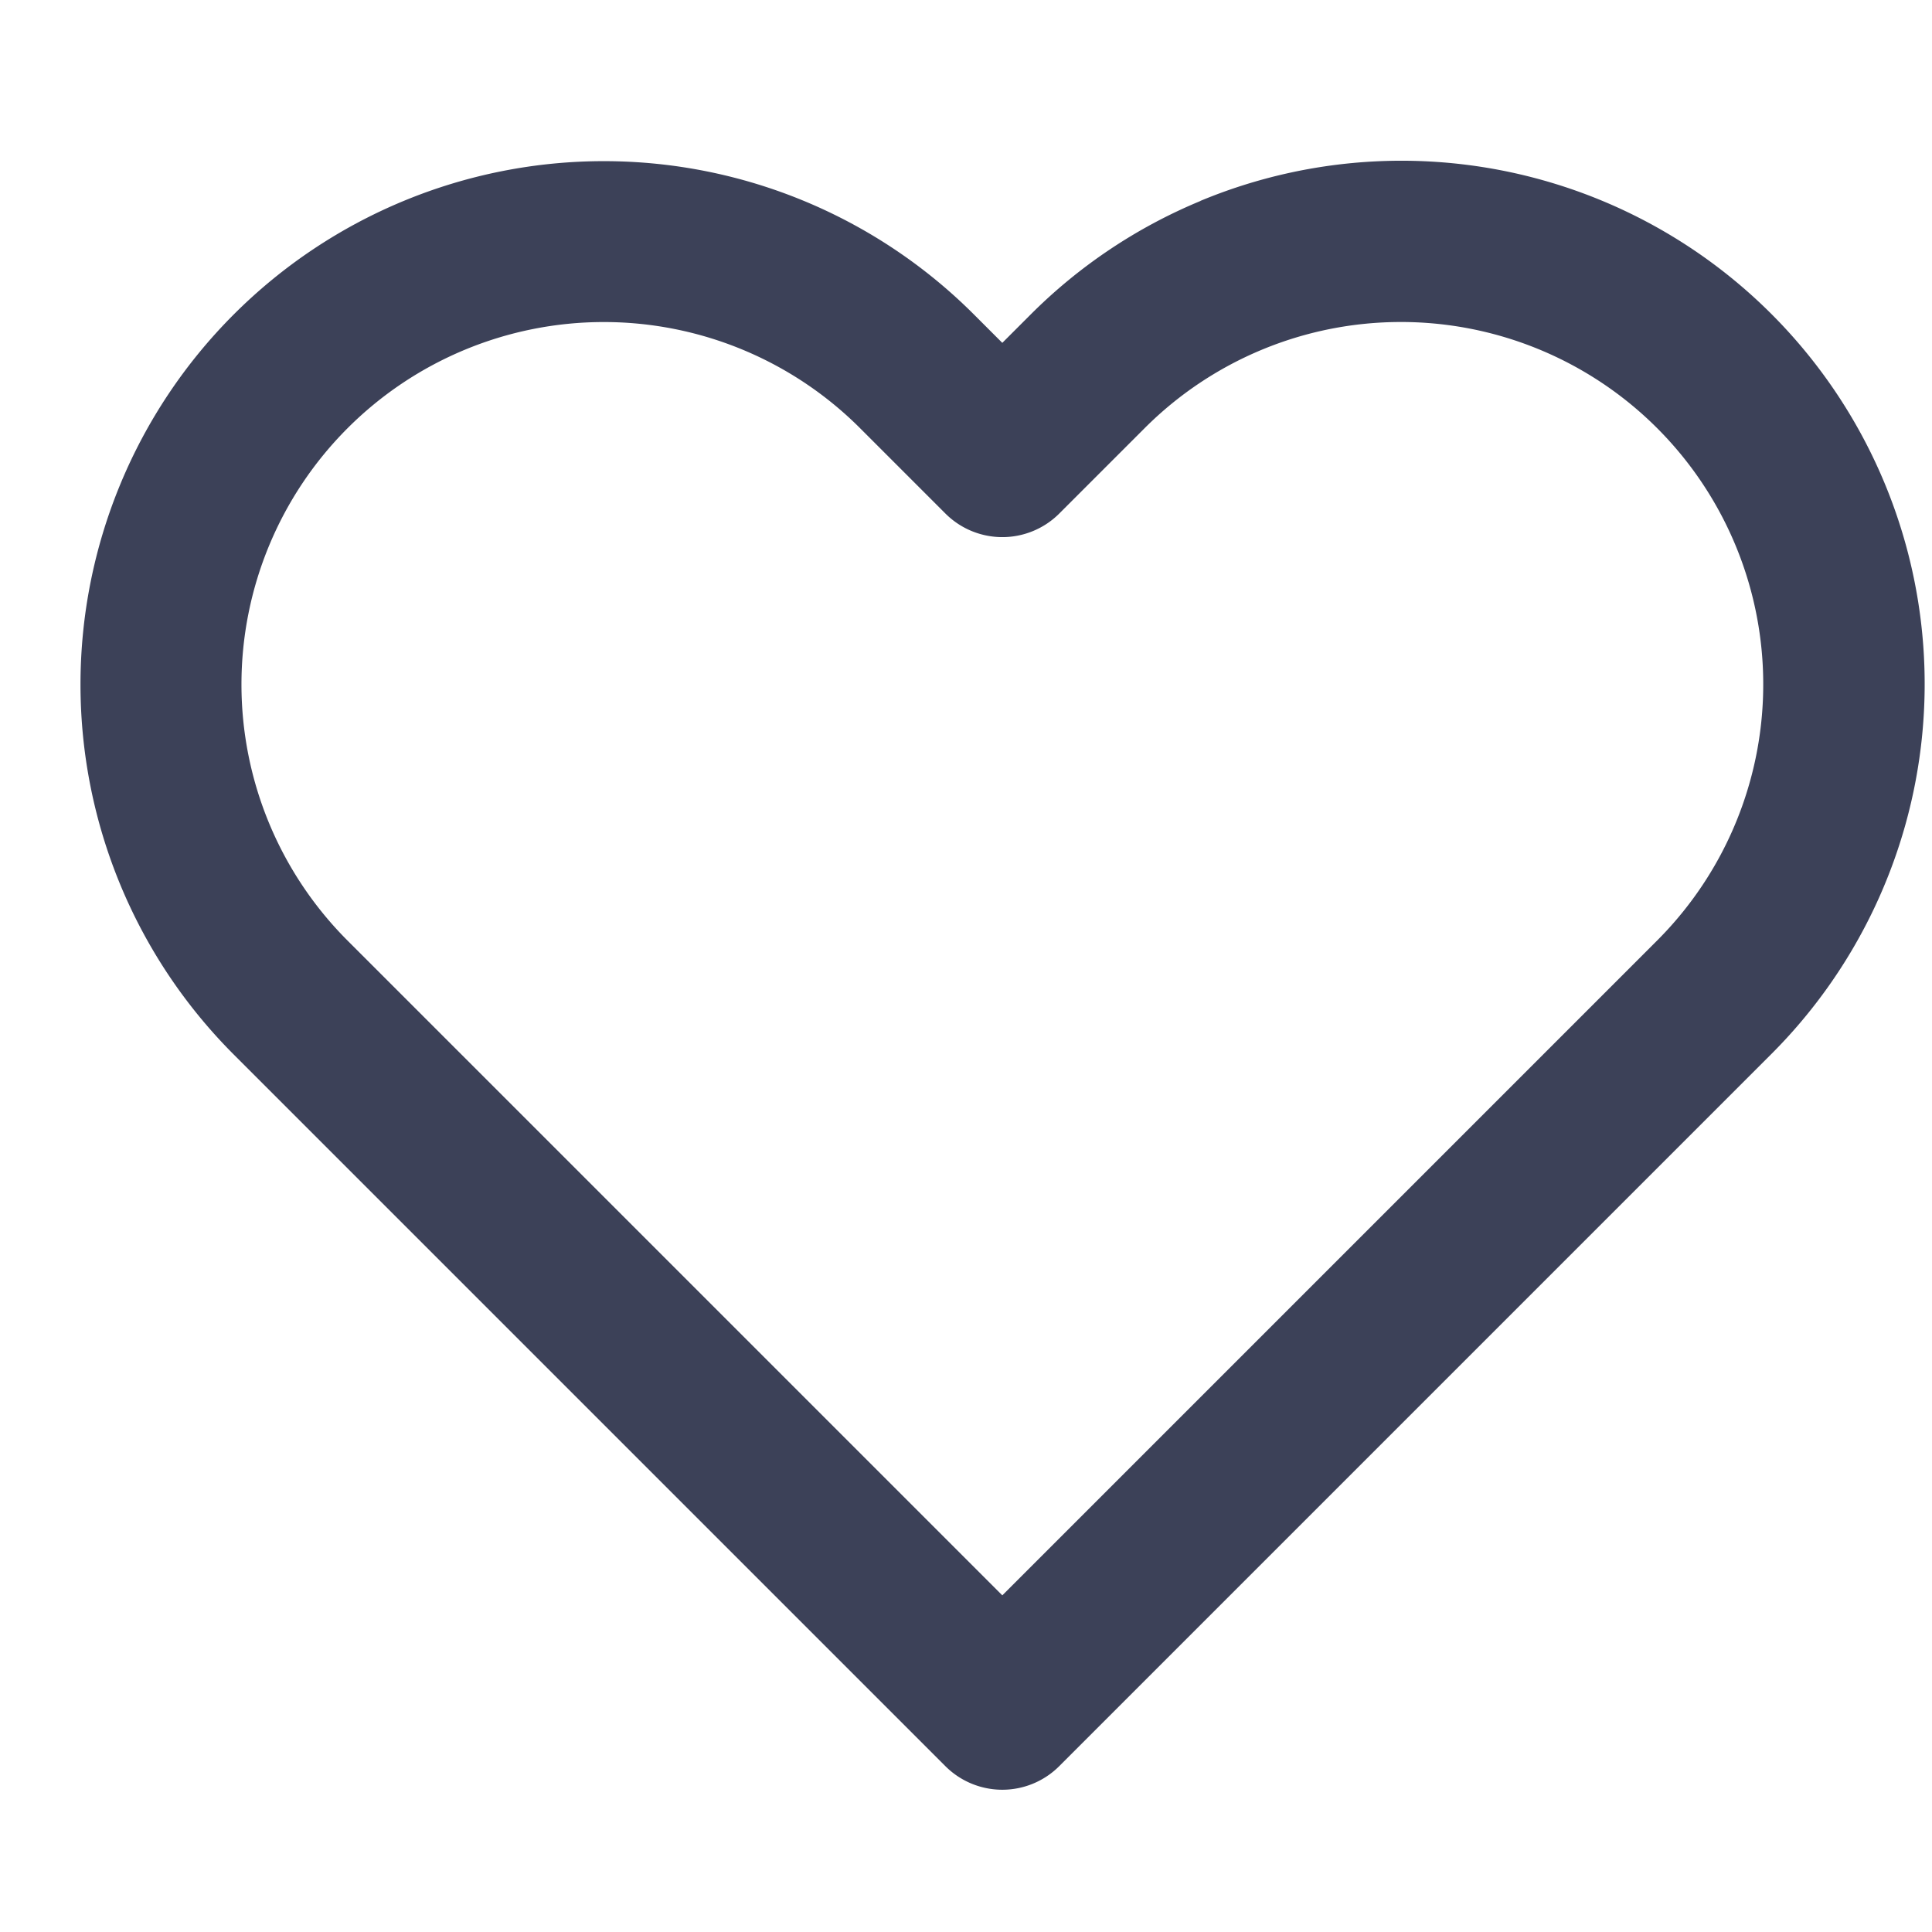 <svg xmlns="http://www.w3.org/2000/svg" width="24" height="24" fill="none"><path fill="#3C4158" fill-rule="evenodd" d="M14.913 2.495A6.5 6.5 0 0 1 21.998 13.1l-8.84 8.84a1 1 0 0 1-1.414 0l-8.84-8.84a6.501 6.501 0 1 1 9.194-9.194l.353.353.353-.353a6.502 6.502 0 0 1 2.11-1.41ZM17.401 4a4.5 4.5 0 0 0-3.182 1.319l-1.06 1.06a1 1 0 0 1-1.415 0l-1.06-1.06a4.501 4.501 0 0 0-6.366 6.366l8.133 8.133 8.133-8.133A4.501 4.501 0 0 0 17.401 4Z" clip-rule="evenodd"/></svg>